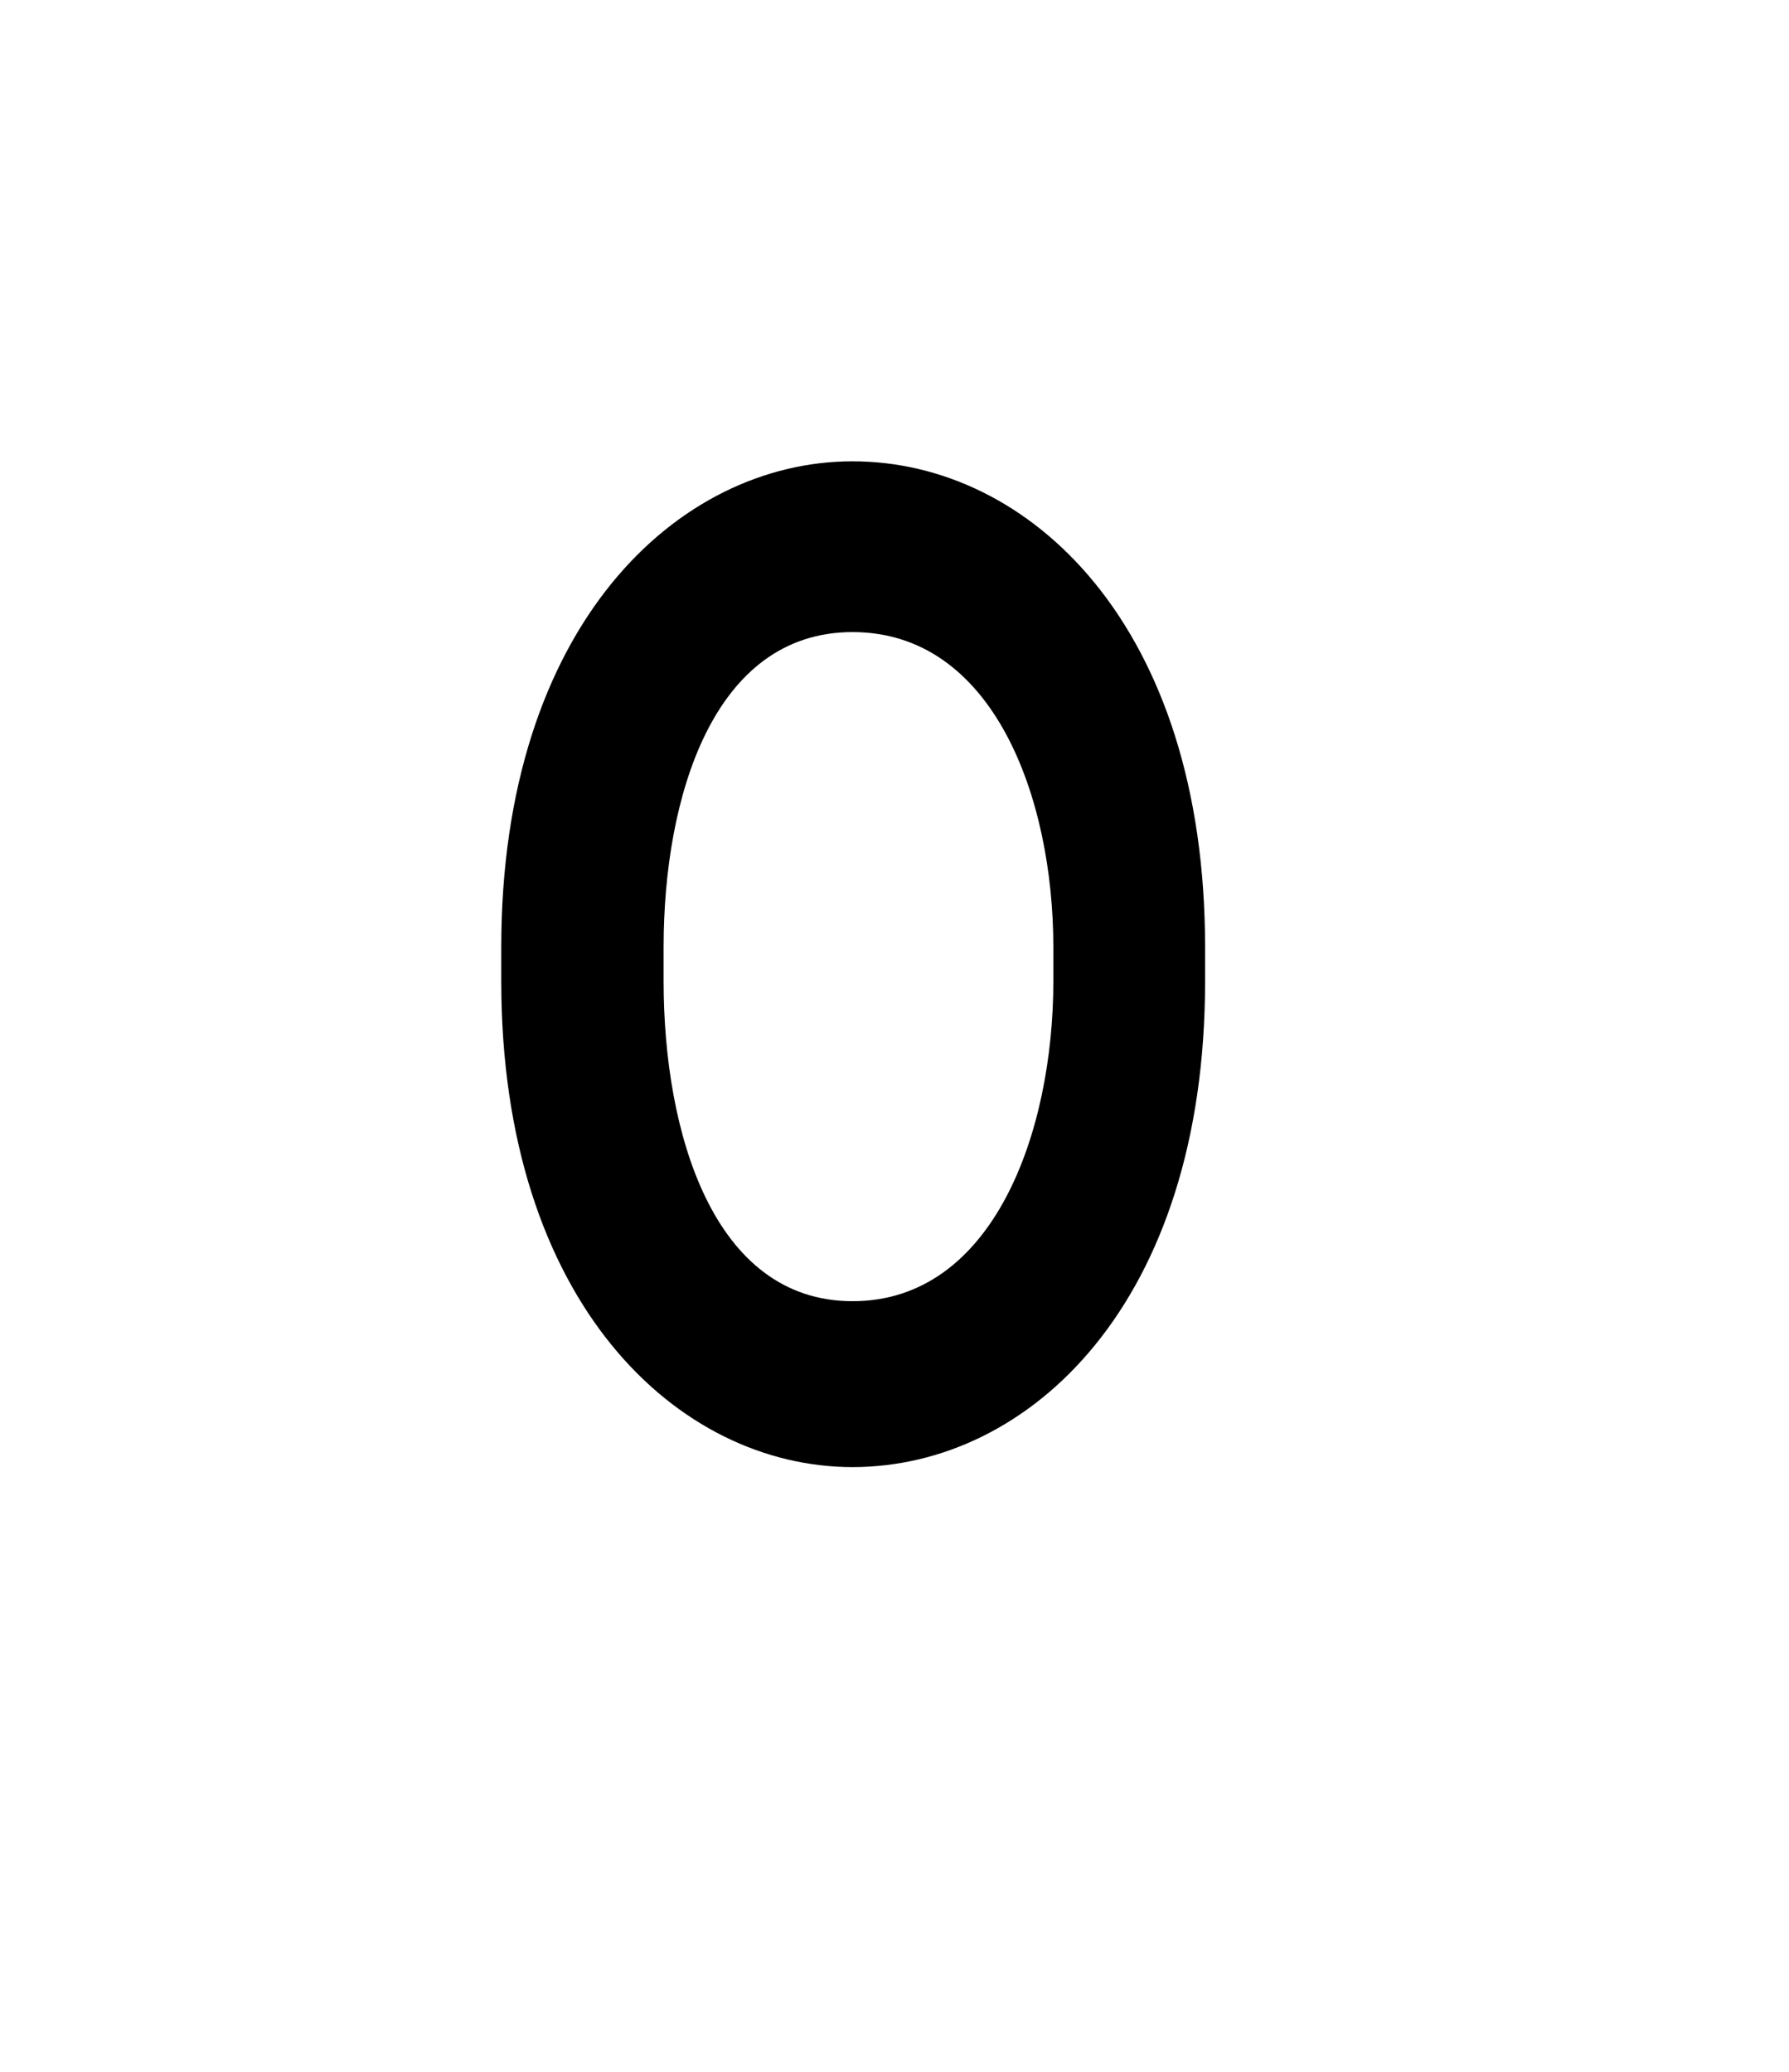 <svg version="1.1" xmlns="http://www.w3.org/2000/svg" xmlns:xlink="http://www.w3.org/1999/xlink" width="95" height="110"><g transform="translate(-213.325,-102.011)"><g data-paper-data="{&quot;isPaintingLayer&quot;:true}" stroke="none" stroke-miterlimit="10" stroke-dasharray="" stroke-dashoffset="0" style="mix-blend-mode: normal"><path d="" data-paper-data="{&quot;origPos&quot;:null}" fill="#000000" fill-rule="evenodd" stroke-width="1" stroke-linecap="round" stroke-linejoin="round"/><path d="M277.318,152.304v1.8c0,17.1 -9.327,25.8 -18.721,25.8c-9.261,0 -18.654,-8.7 -18.654,-25.8v-1.8c0,-17.1 9.393,-25.8 18.654,-25.8c9.393,0 18.721,8.7 18.721,25.8zM248.564,152.304v1.8c0,8.025 2.624,16.992 10.033,16.992c7.475,0 10.663,-8.967 10.663,-16.992v-1.8c0,-7.95 -3.188,-16.733 -10.663,-16.733c-7.409,0 -10.033,8.783 -10.033,16.733z" data-paper-data="{&quot;origPos&quot;:null}" fill="#000000" fill-rule="evenodd" stroke-width="1" stroke-linecap="round" stroke-linejoin="round"/><path d="M213.325,212.011v-110h95v110z" fill="none" fill-rule="nonzero" stroke-width="0" stroke-linecap="butt" stroke-linejoin="miter"/></g></g></svg>